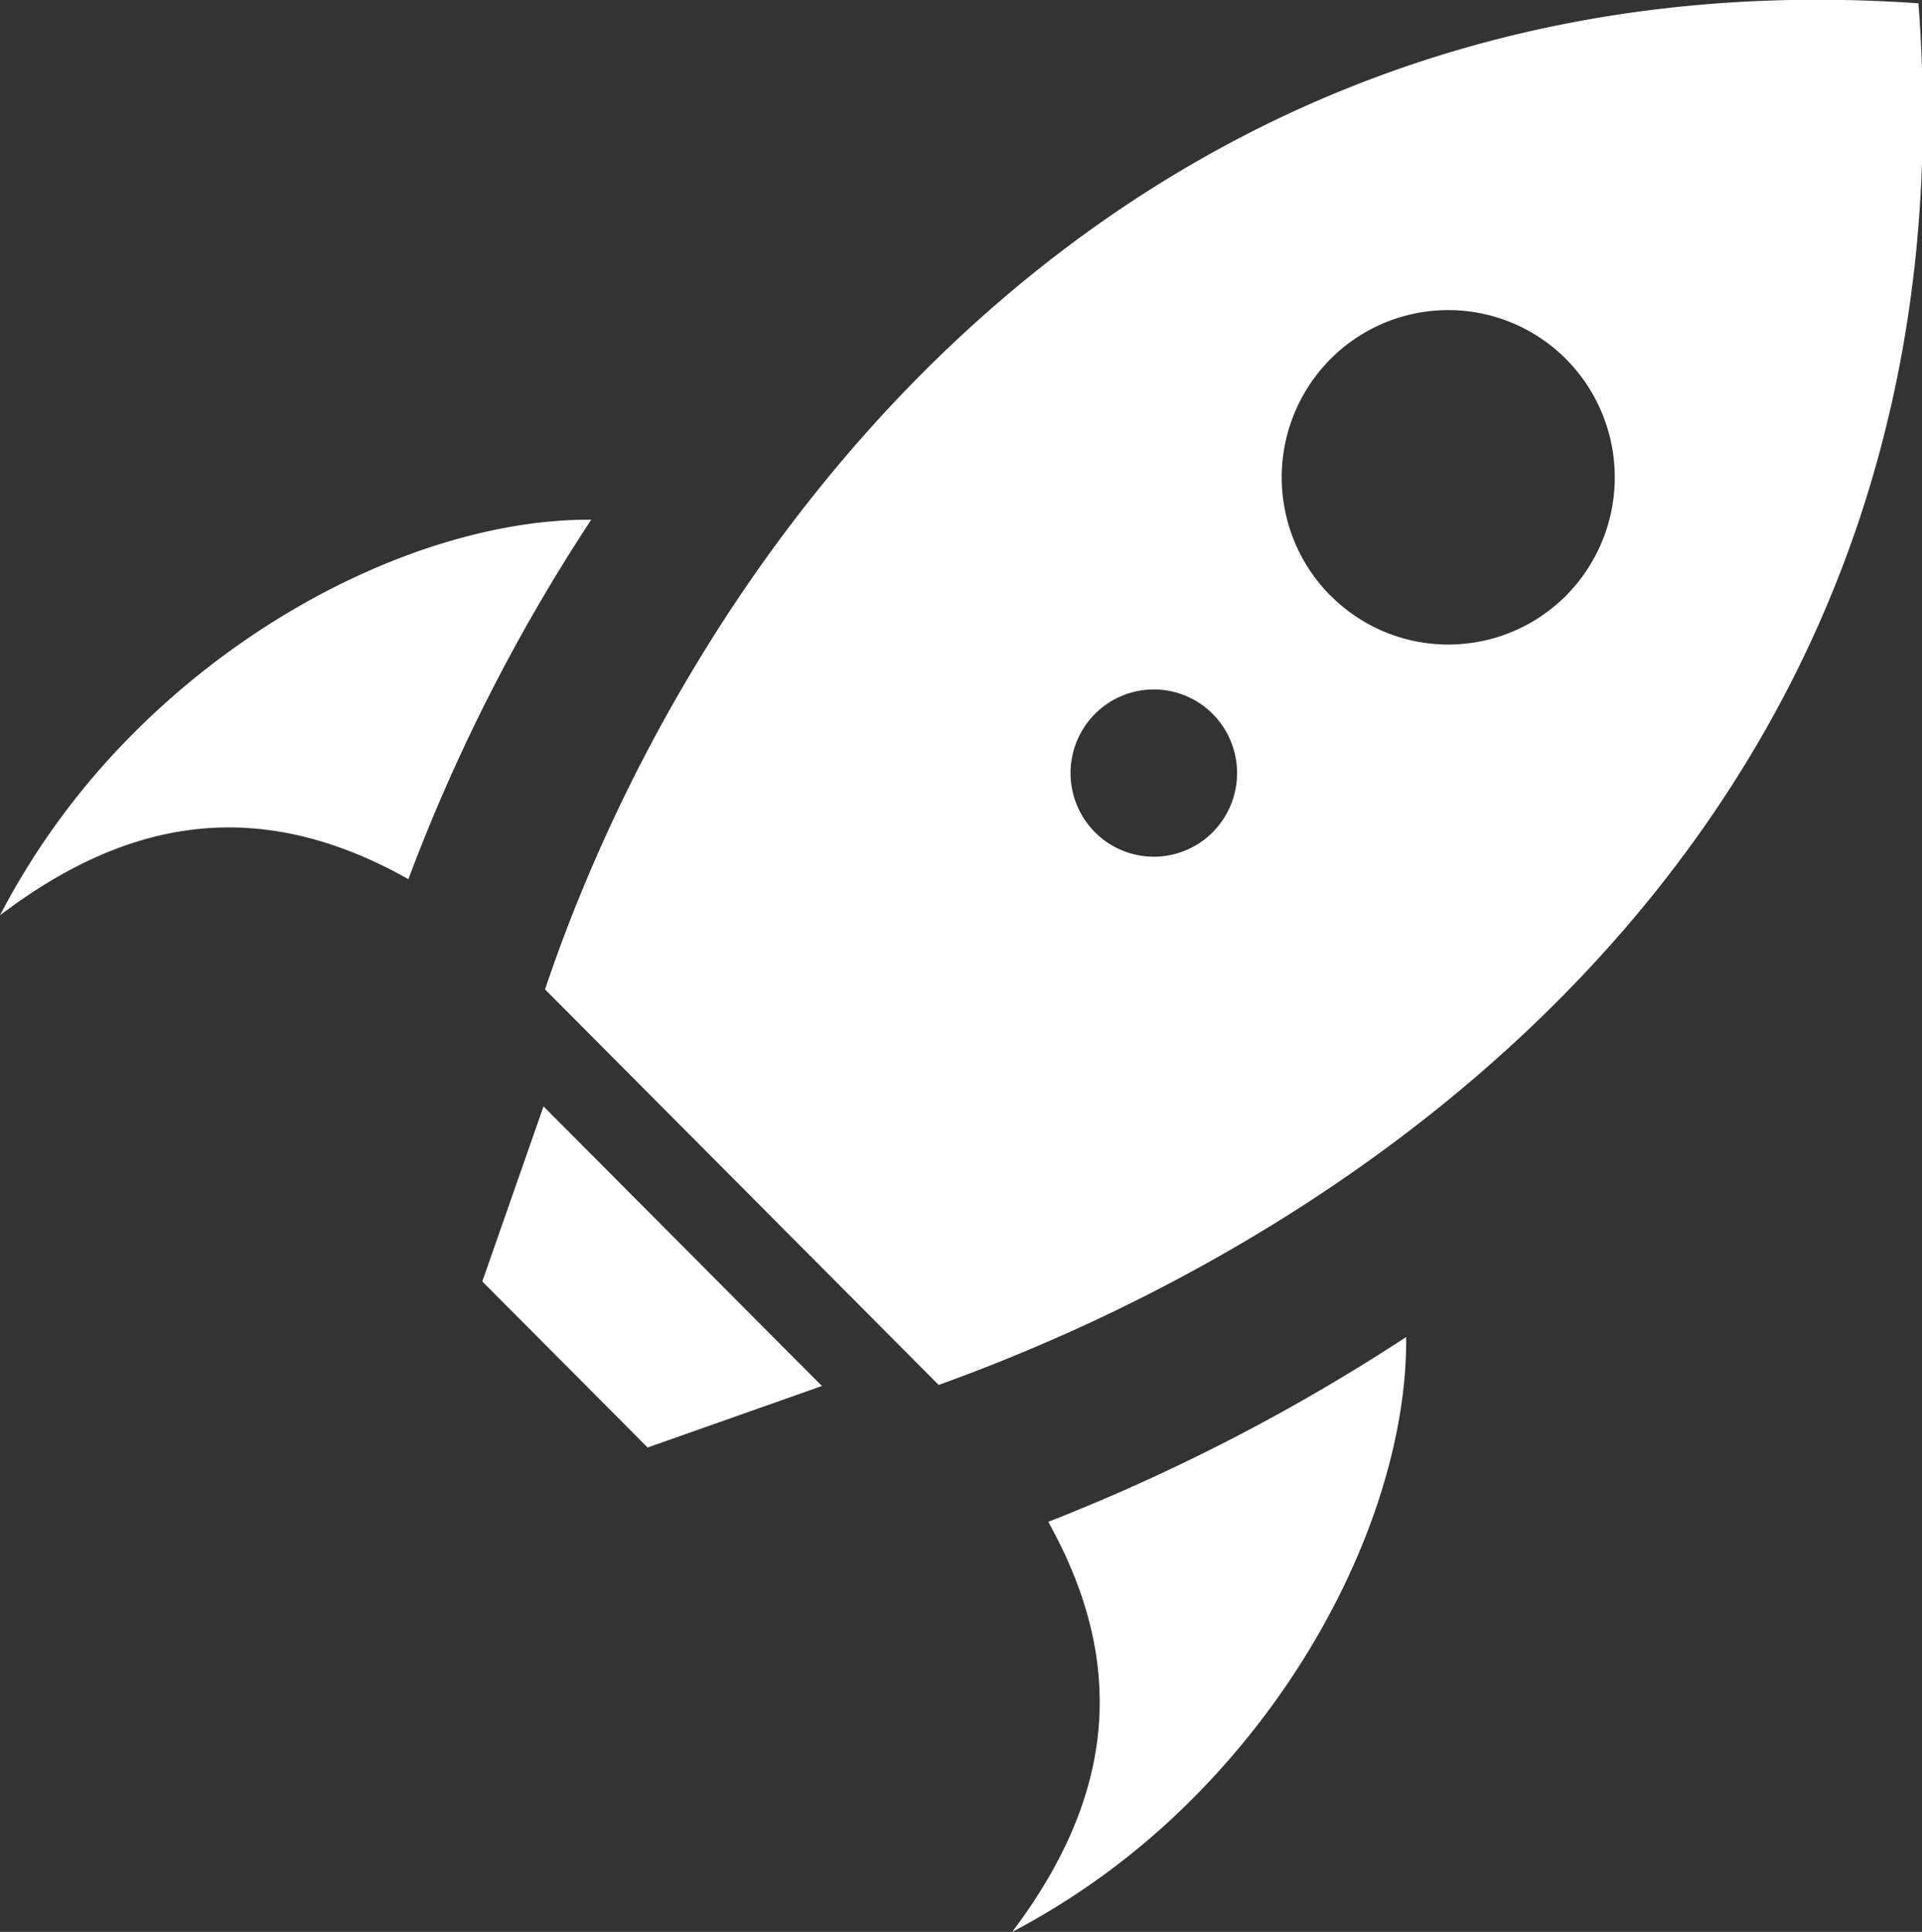 <svg xmlns="http://www.w3.org/2000/svg" width="60.812" height="61.125" viewBox="0 0 60.812 61.125"><rect x="0" y="0" width="60.812" height="61.125" fill="#333333" stroke="none"/><defs><style>.cls-1 { fill: white; fill-rule: evenodd; }</style></defs><path id="launch" class="cls-1" d="M546.491 87.674l-5.231-5.254 1.937-5.539 8.809 8.847zm-1.784-29.356c-4.509-.03-10.169 2.425-14.49 6.764a23.476 23.476 0 0 0-4.217 5.753c3.9-2.96 8.052-3.888 12.921-1.143a57.067 57.067 0 0 1 5.786-11.374zm25.785 25.86a61.835 61.835 0 0 1-11.326 5.848c2.732 4.888 1.807 9.061-1.14 12.975a23.4 23.4 0 0 0 5.729-4.238c4.33-4.349 6.776-10.051 6.737-14.585zm16.208-42.198c-24.654-1.72-38.544 16.6-43.455 31.2l12.455 12.514c15.04-5.413 32.879-18.933 31-43.714zm-26.056 26.226a2.654 2.654 0 0 1 0-3.742 2.627 2.627 0 0 1 3.726 0 2.656 2.656 0 0 1 0 3.742 2.627 2.627 0 0 1-3.726 0zm7.452-7.485a5.311 5.311 0 0 1 0-7.485 5.256 5.256 0 0 1 7.453 0 5.312 5.312 0 0 1 0 7.485 5.256 5.256 0 0 1-7.449 0z" transform="translate(-526 -41.875)"/></svg>
